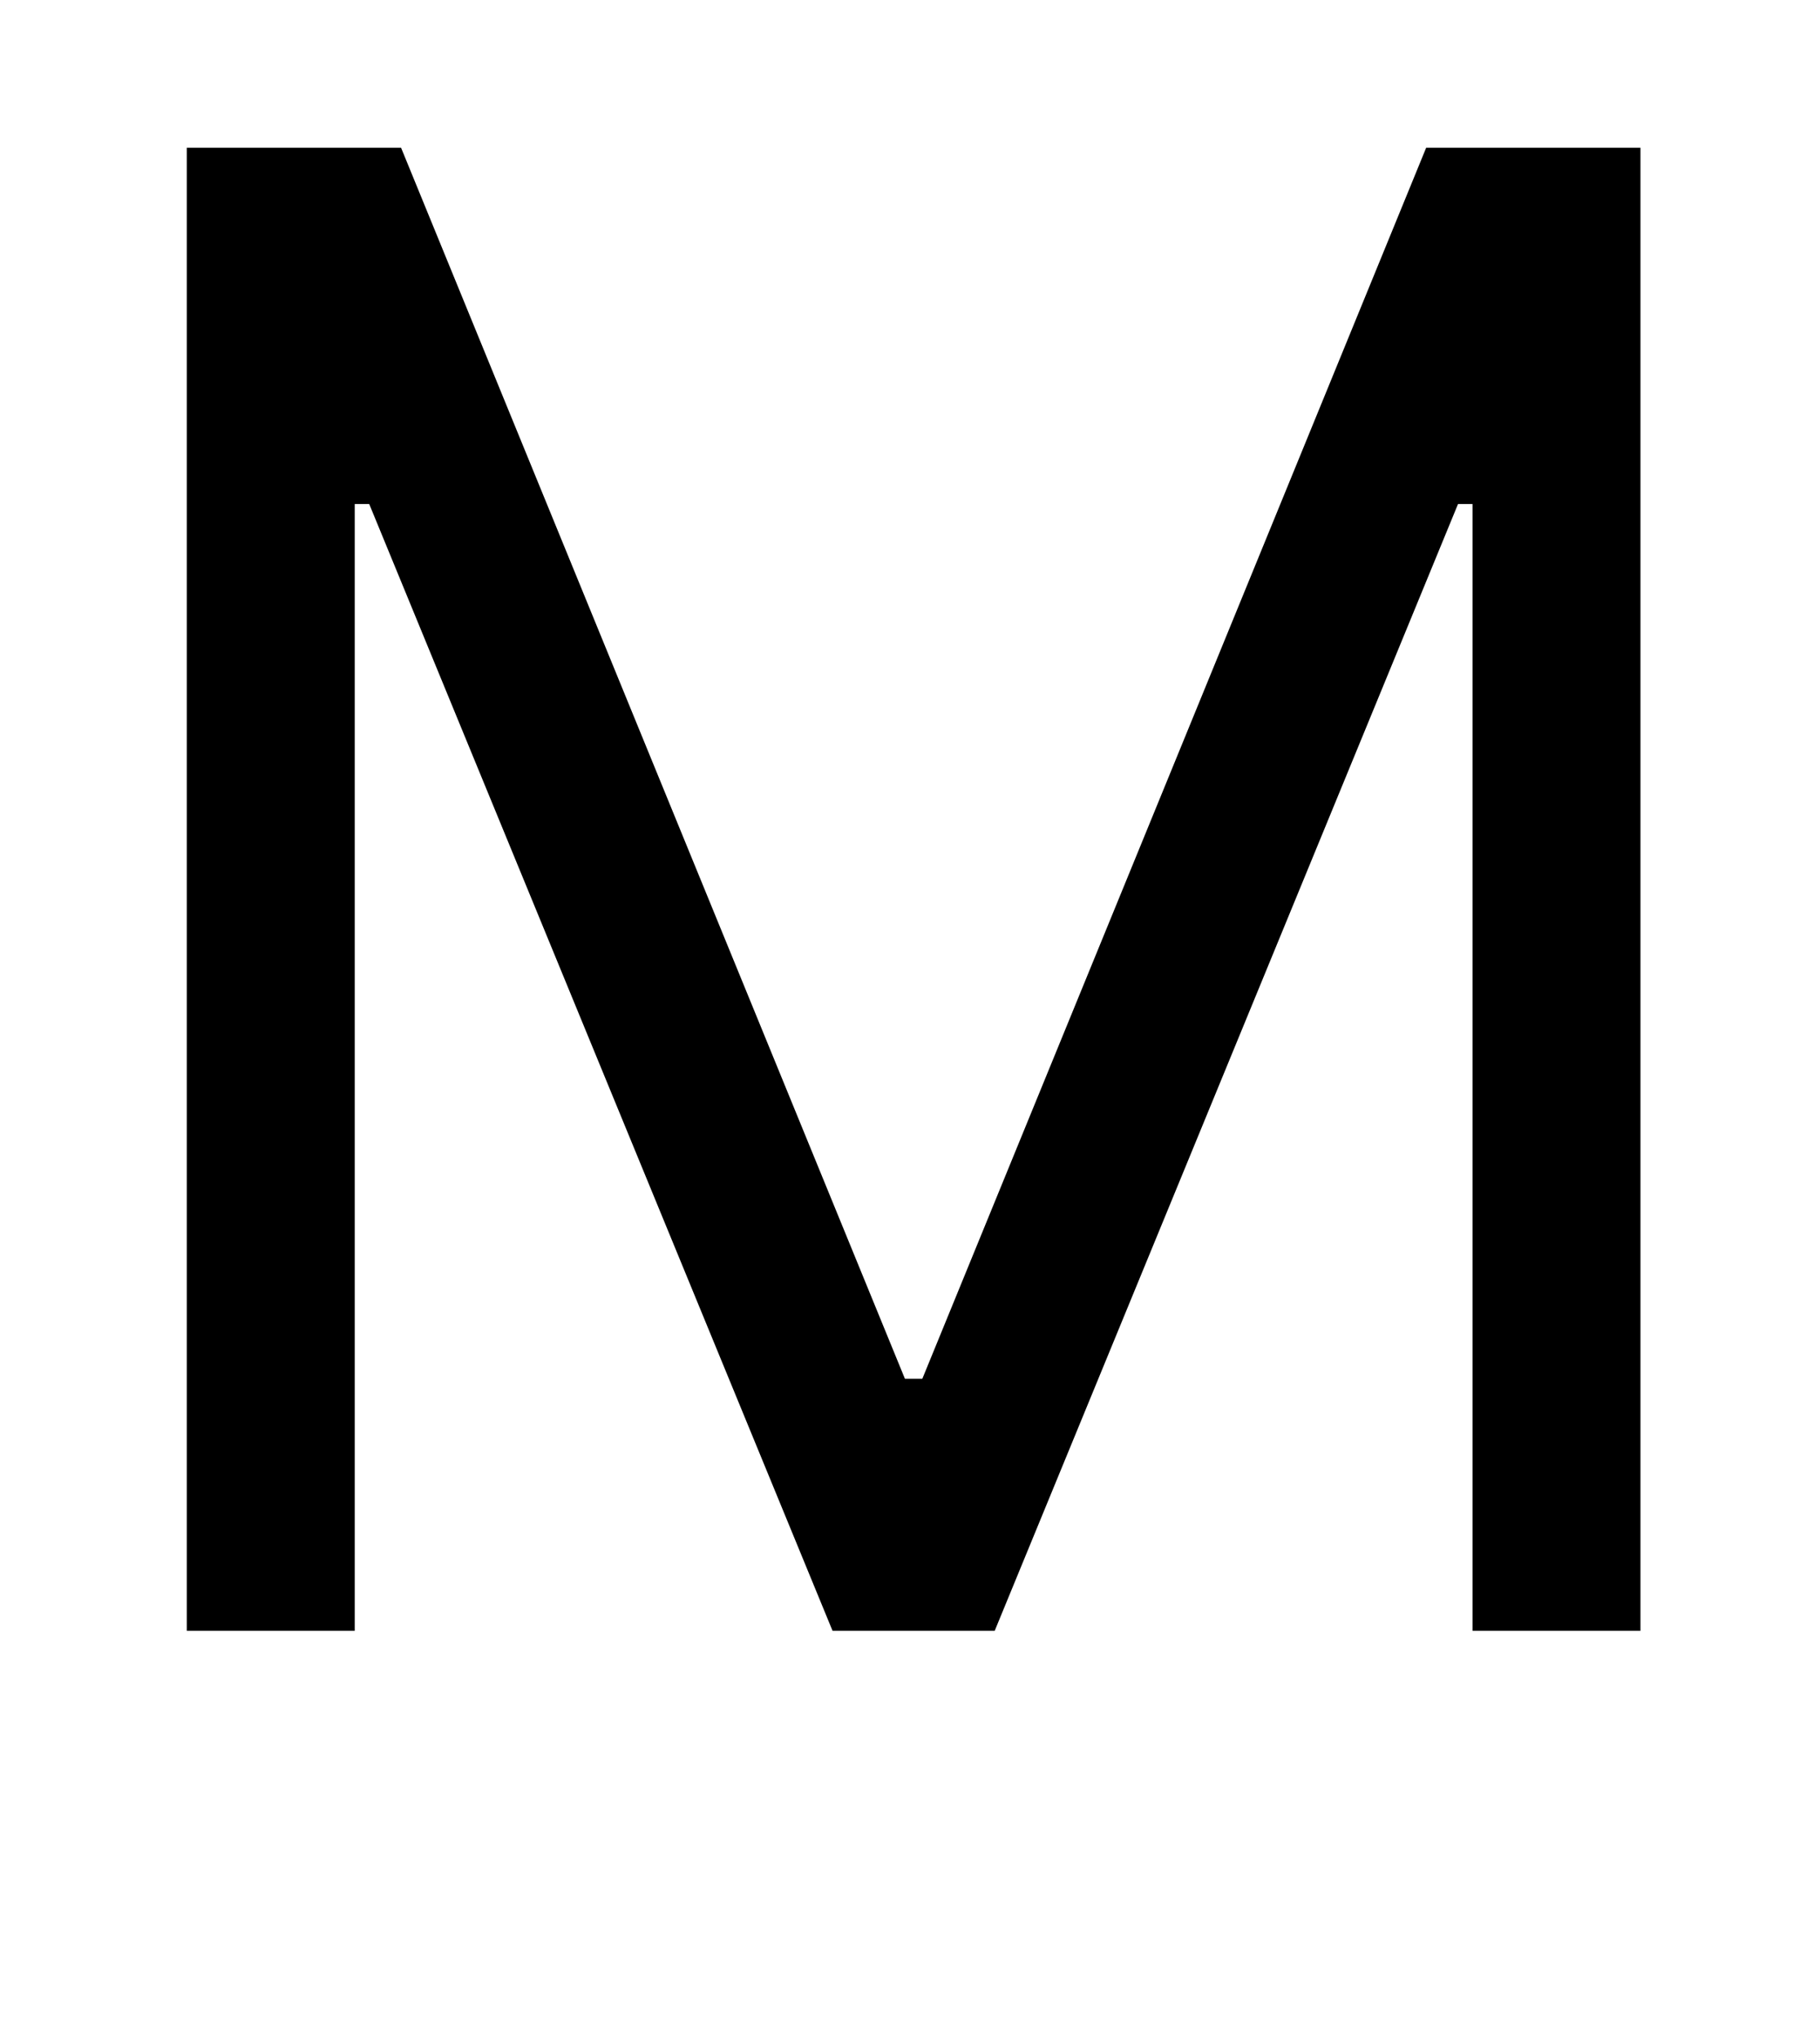 <?xml version="1.0" standalone="no"?>
<!DOCTYPE svg PUBLIC "-//W3C//DTD SVG 1.1//EN" "http://www.w3.org/Graphics/SVG/1.1/DTD/svg11.dtd" >
<svg xmlns="http://www.w3.org/2000/svg" xmlns:xlink="http://www.w3.org/1999/xlink" version="1.1" viewBox="-10 0 2514 2816">
   <path fill="currentColor"
d="M248 204h296l696 1700h24l696 -1700h296v2048h-232v-1556h-20l-640 1556h-224l-640 -1556h-20v1556h-232v-2048z" />
</svg>
